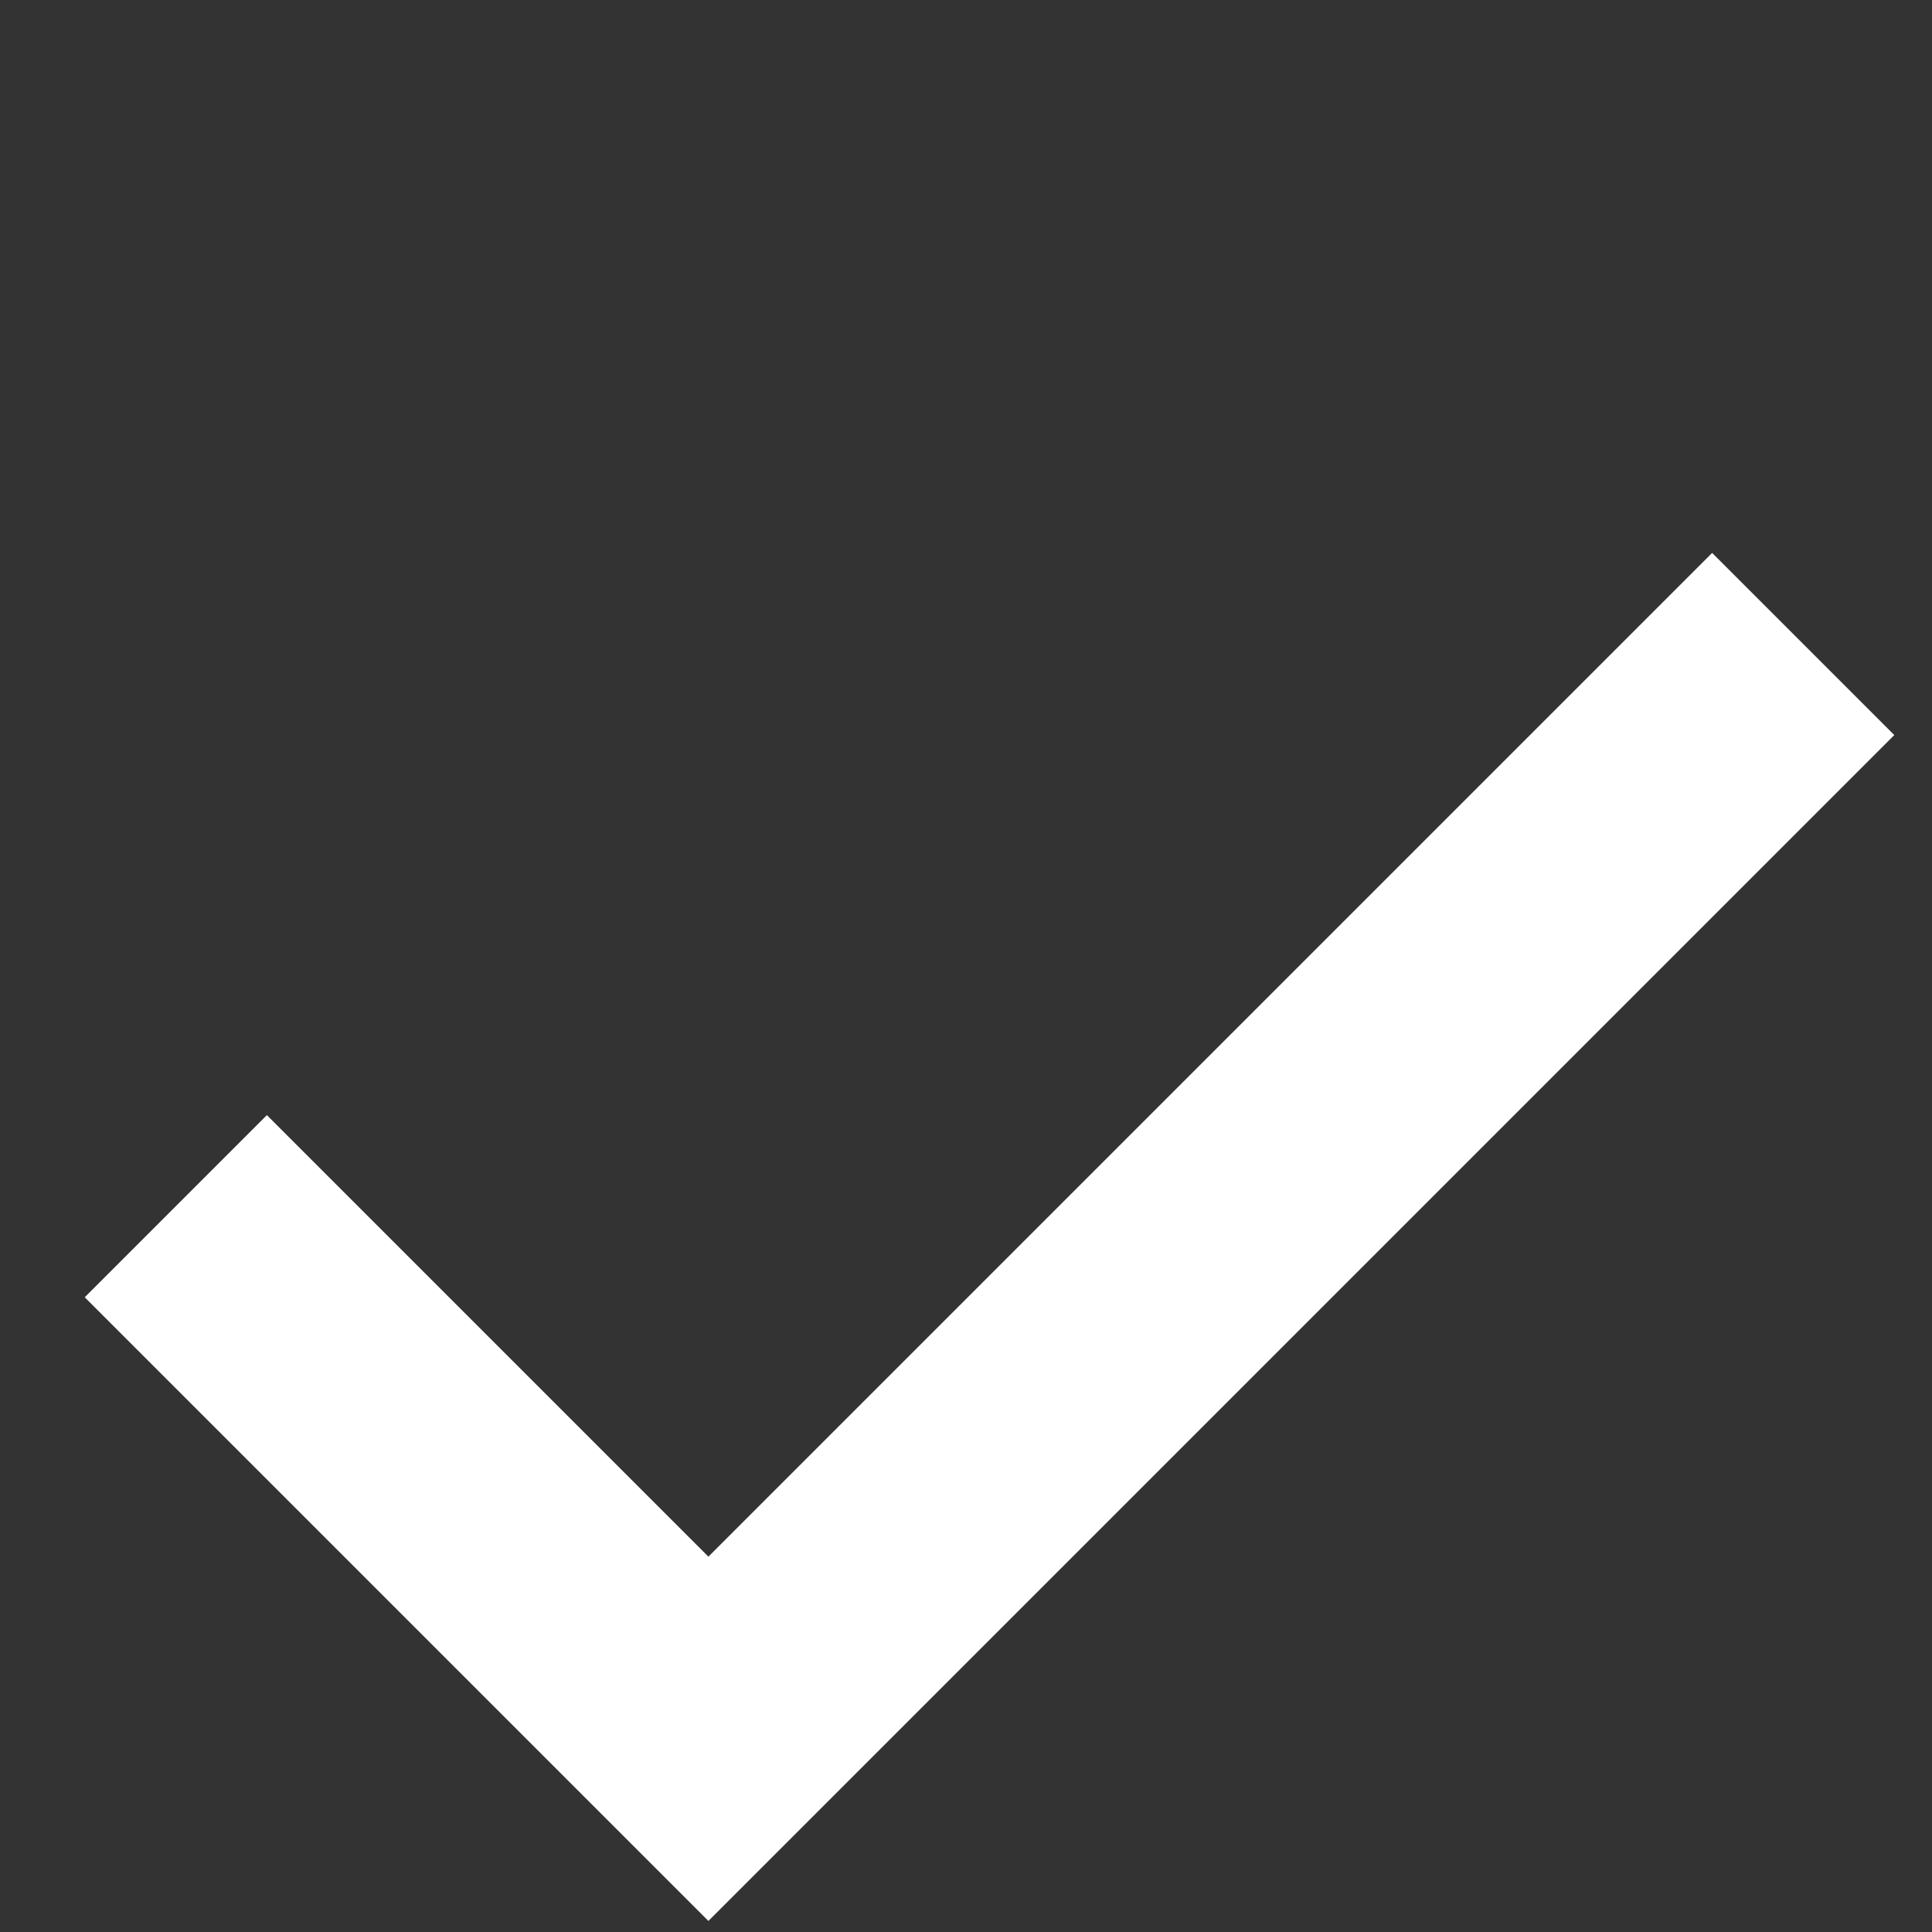 <svg width="15" height="15" viewBox="0 0 15 15" fill="none" xmlns="http://www.w3.org/2000/svg">
<rect x="0" y="0" width="15" height="15" fill="#333333" stroke="none"/>
<path d="M14 5L5.5 13.5L1.365 9.365" stroke="white" stroke-width="2"/>
</svg>
